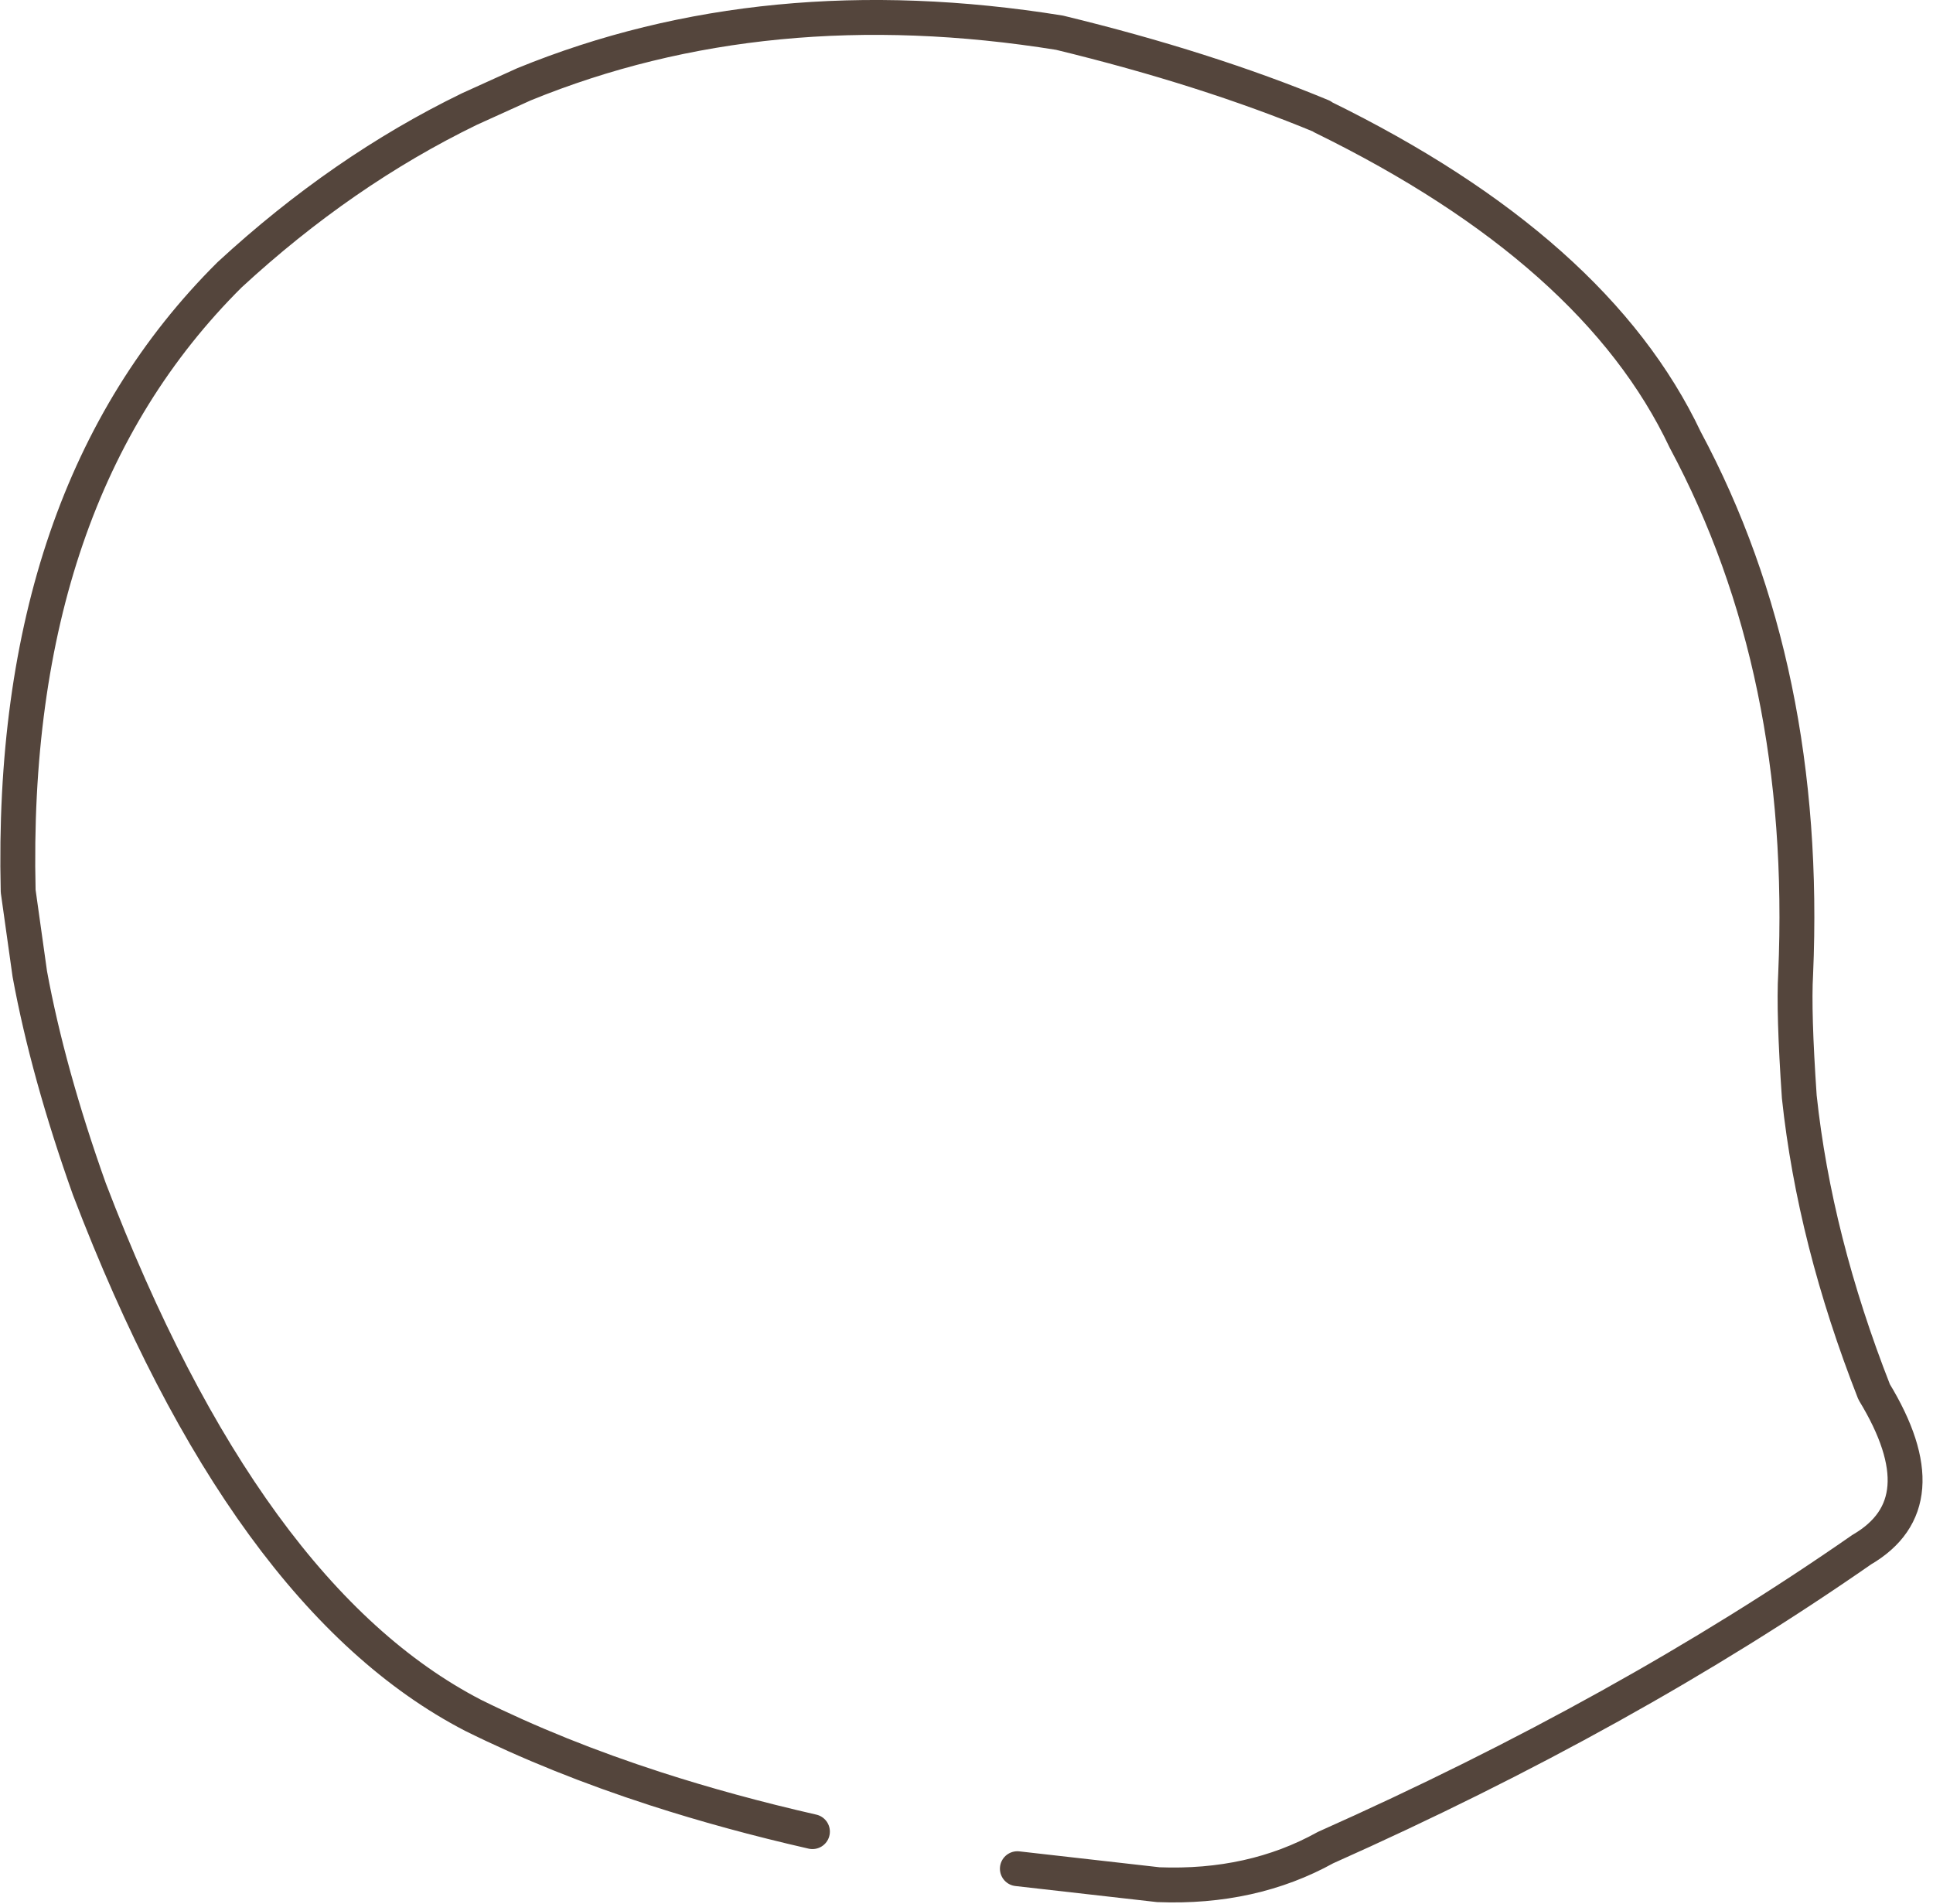 <?xml version="1.0" encoding="utf-8"?>
<svg version="1.1" id="Layer_1"
xmlns="http://www.w3.org/2000/svg"
xmlns:xlink="http://www.w3.org/1999/xlink"
xmlns:author="http://www.sothink.com"
width="133px" height="131px"
xml:space="preserve">
<g id="15338" transform="matrix(1, 0, 0, 1, 61.25, 61.9)">
<path style="fill:none;stroke-width:2.4;stroke-linecap:round;stroke-linejoin:round;stroke-miterlimit:3;stroke:#54453C;stroke-opacity:1" d="M8.75,66.65L18.45 67.75Q24.9 68 29.95 65.2Q50.6 56 66.85 44.7Q72.35 41.5 67.7 33.85Q63.6 23.4 62.55 13.55Q62.15 7.7 62.3 5.1Q63.2 -15.8 54.7 -31.65Q48.55 -44.65 29.75 -53.85L29.7 -53.9Q21.75 -57.2 11.65 -59.65Q-8.55 -62.9 -25.2 -56.1L-28.95 -54.4Q-37.7 -50.15 -45.45 -43Q-60.65 -27.9 -60 -0.6L-59.2 5.1Q-57.95 11.9 -55.1 19.9Q-44.35 48 -28.7 56.1Q-22.95 58.95 -16.15 61.15Q-11.05 62.8 -5.35 64.1" />
</g>
</svg>
